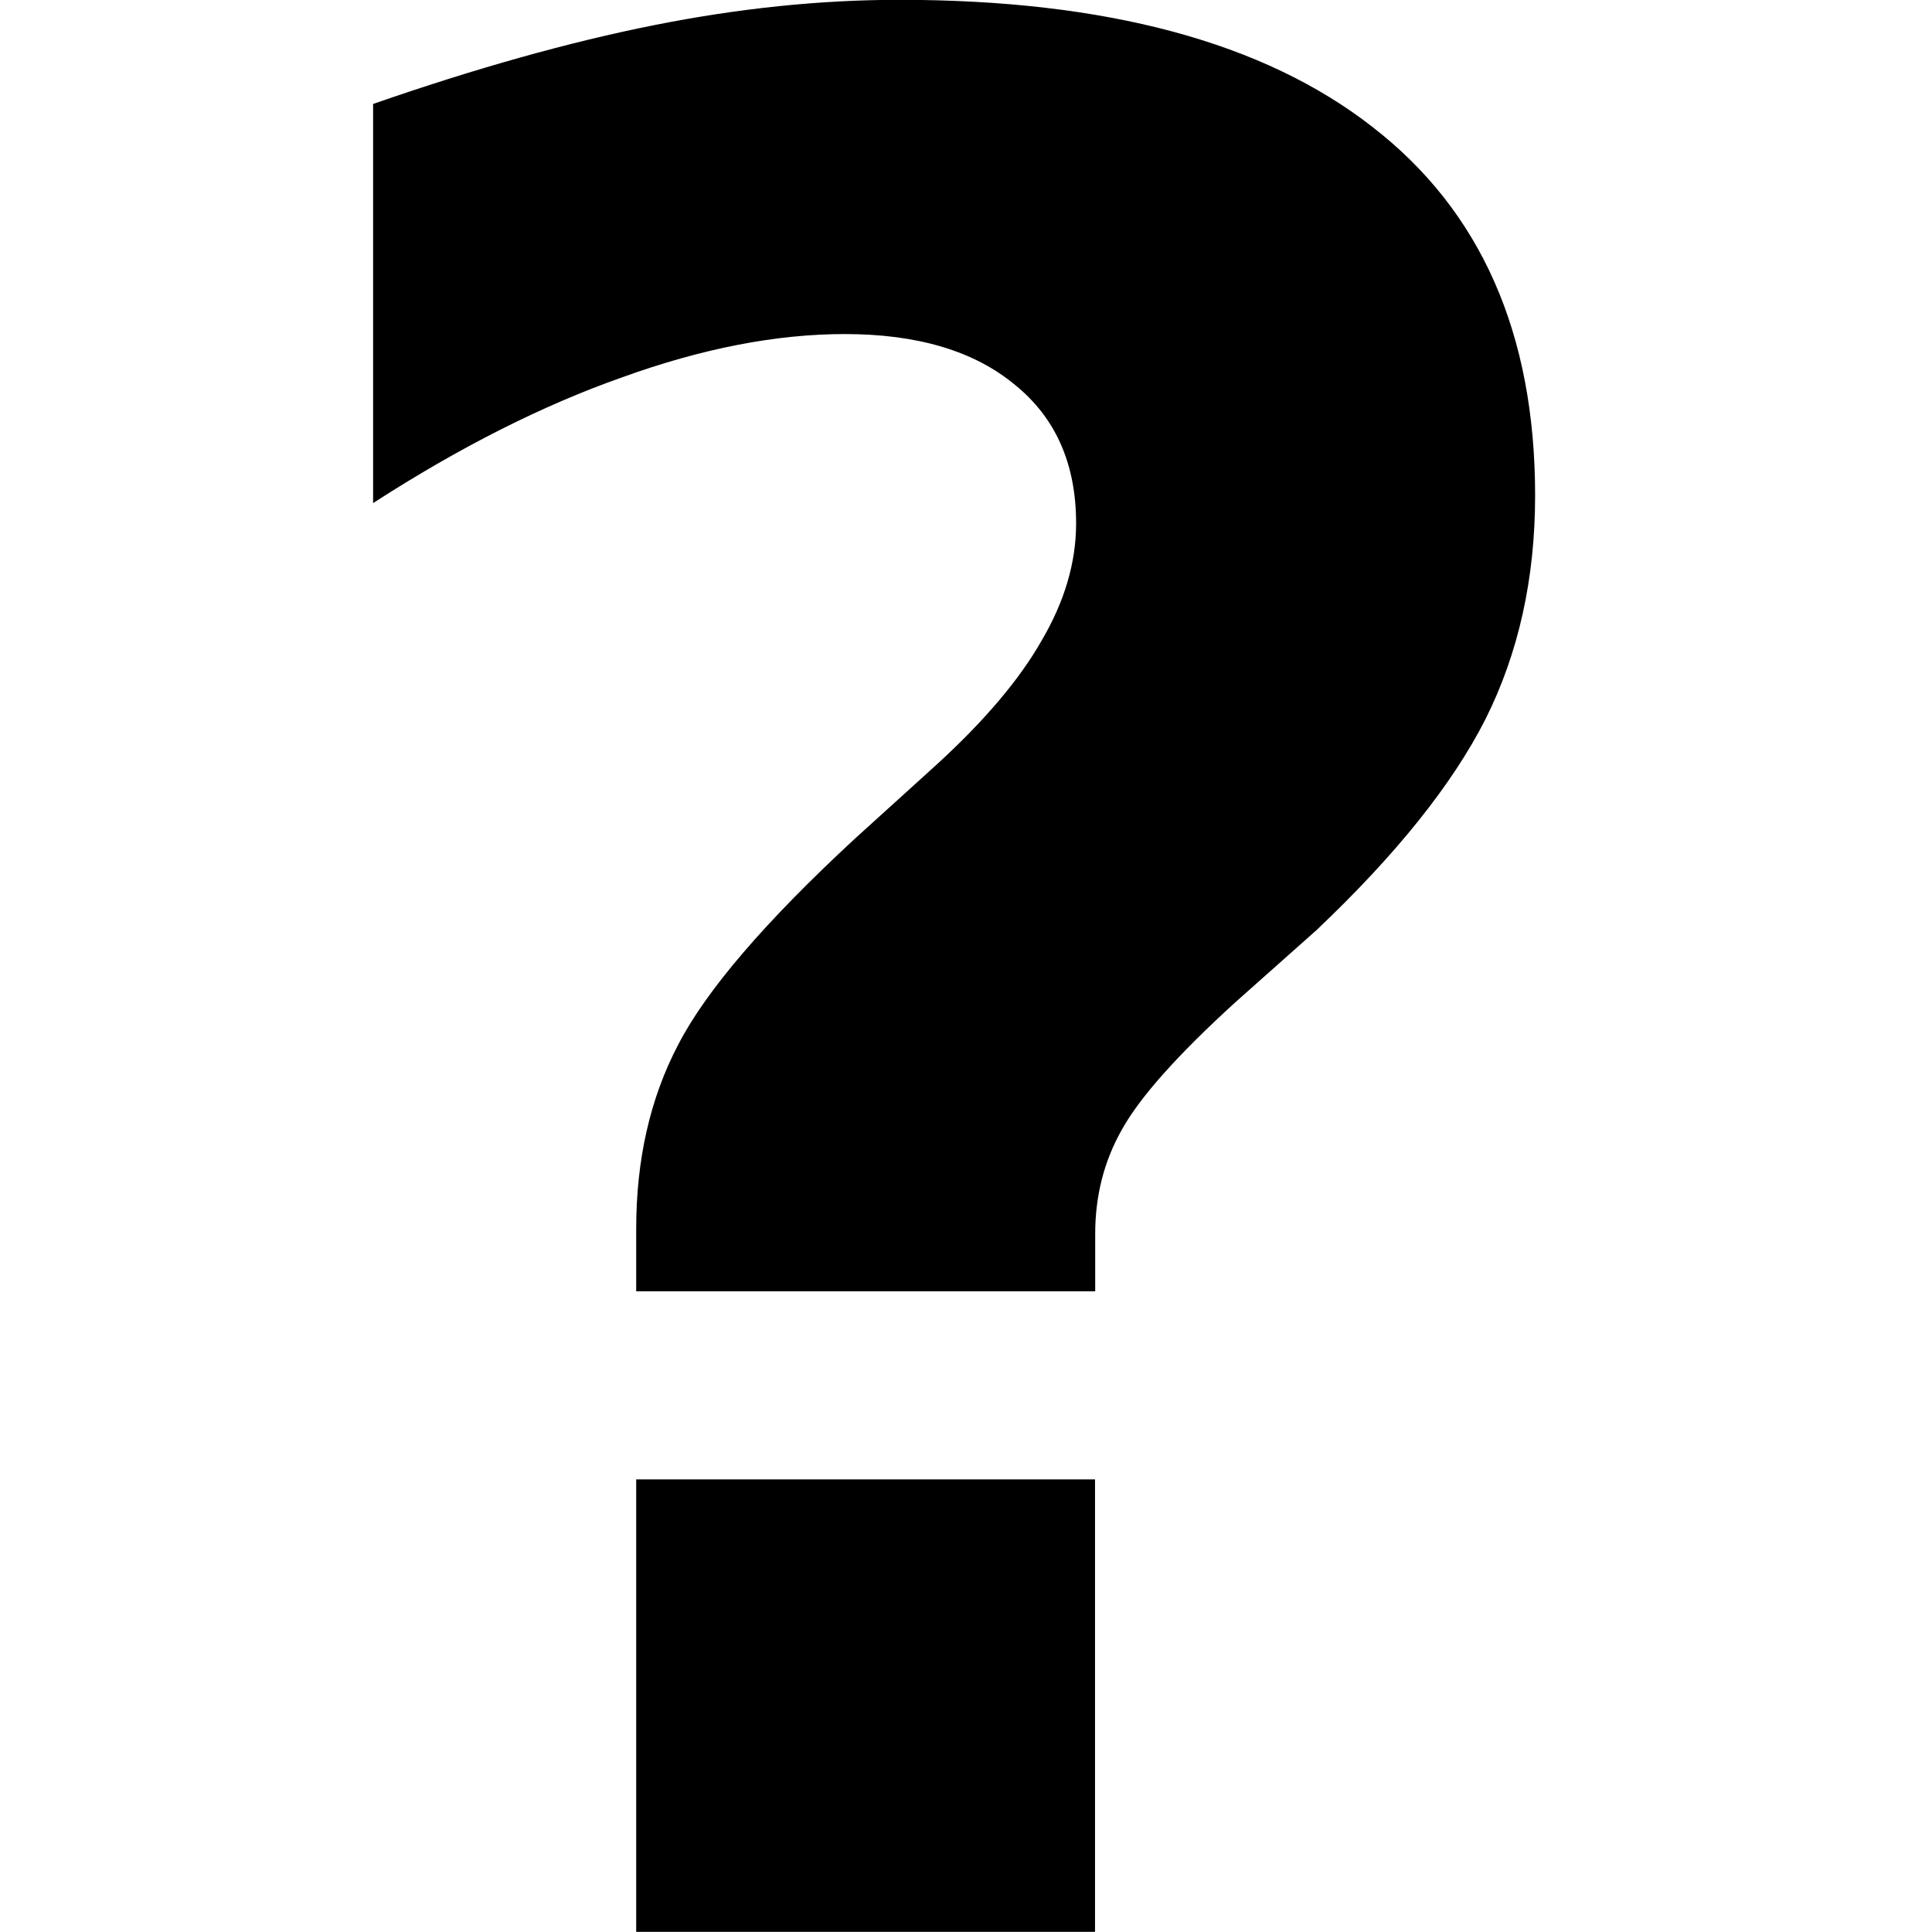 <?xml version="1.0" encoding="UTF-8" standalone="no"?>
<!-- Created with Inkscape (http://www.inkscape.org/) -->

<svg
   xmlns:dc="http://purl.org/dc/elements/1.1/"
   xmlns:cc="http://creativecommons.org/ns#"
   xmlns:rdf="http://www.w3.org/1999/02/22-rdf-syntax-ns#"
   xmlns:svg="http://www.w3.org/2000/svg"
   xmlns="http://www.w3.org/2000/svg"
   xmlns:sodipodi="http://sodipodi.sourceforge.net/DTD/sodipodi-0.dtd"
   xmlns:inkscape="http://www.inkscape.org/namespaces/inkscape"
   width="3.142mm"
   height="3.142mm"
   viewBox="0 0 11.133 11.133"
   id="svg2"
   version="1.1"
   inkscape:version="0.91 r13725"
   sodipodi:docname="questionmark.svg">
  <defs
     id="defs4" />
  <sodipodi:namedview
     id="base"
     pagecolor="#ffffff"
     bordercolor="#666666"
     borderopacity="1.0"
     inkscape:pageopacity="0.0"
     inkscape:pageshadow="2"
     inkscape:zoom="14.524415"
     inkscape:cx="-3.5491618"
     inkscape:cy="4.1962012"
     inkscape:document-units="px"
     inkscape:current-layer="text4136"
     showgrid="false"
     fit-margin-top="0"
     fit-margin-left="0"
     fit-margin-right="0"
     fit-margin-bottom="0"
     inkscape:window-width="1865"
     inkscape:window-height="1056"
     inkscape:window-x="55"
     inkscape:window-y="24"
     inkscape:window-maximized="1" />
  <g
     inkscape:label="Calque 1"
     inkscape:groupmode="layer"
     id="layer1"
     transform="translate(-320.4,-435.211)">
    <g
       style="font-style:normal;font-weight:normal;font-size:15px;line-height:125%;font-family:sans-serif;letter-spacing:0px;word-spacing:0px;fill:#000000;fill-opacity:1;stroke:none;stroke-width:1px;stroke-linecap:butt;stroke-linejoin:miter;stroke-opacity:1"
       id="text4136">
      <path
         d="m 326.71,442.652 -2.644,0 0,-0.359 q 0,-0.601 0.242,-1.062 0.242,-0.469 1.018,-1.187 l 0.469,-0.425 q 0.417,-0.381 0.608,-0.718 0.198,-0.337 0.198,-0.674 0,-0.513 -0.352,-0.798 -0.352,-0.293 -0.981,-0.293 -0.593,0 -1.282,0.249 -0.688,0.242 -1.436,0.725 l 0,-2.3 q 0.886,-0.308 1.619,-0.454 0.732,-0.146 1.414,-0.146 1.787,0 2.725,0.732 0.938,0.725 0.938,2.124 0,0.718 -0.286,1.289 -0.286,0.564 -0.974,1.216 l -0.469,0.417 q -0.498,0.454 -0.652,0.732 -0.154,0.271 -0.154,0.601 l 0,0.33 z m -2.644,1.084 2.644,0 0,2.607 -2.644,0 0,-2.607 z"
         style="font-style:normal;font-variant:normal;font-weight:bold;font-stretch:normal;font-family:'DejaVu Sans';-inkscape-font-specification:'DejaVu Sans Bold'"
         id="path4141"
         inkscape:connector-curvature="0" />
    </g>
  </g>
</svg>
